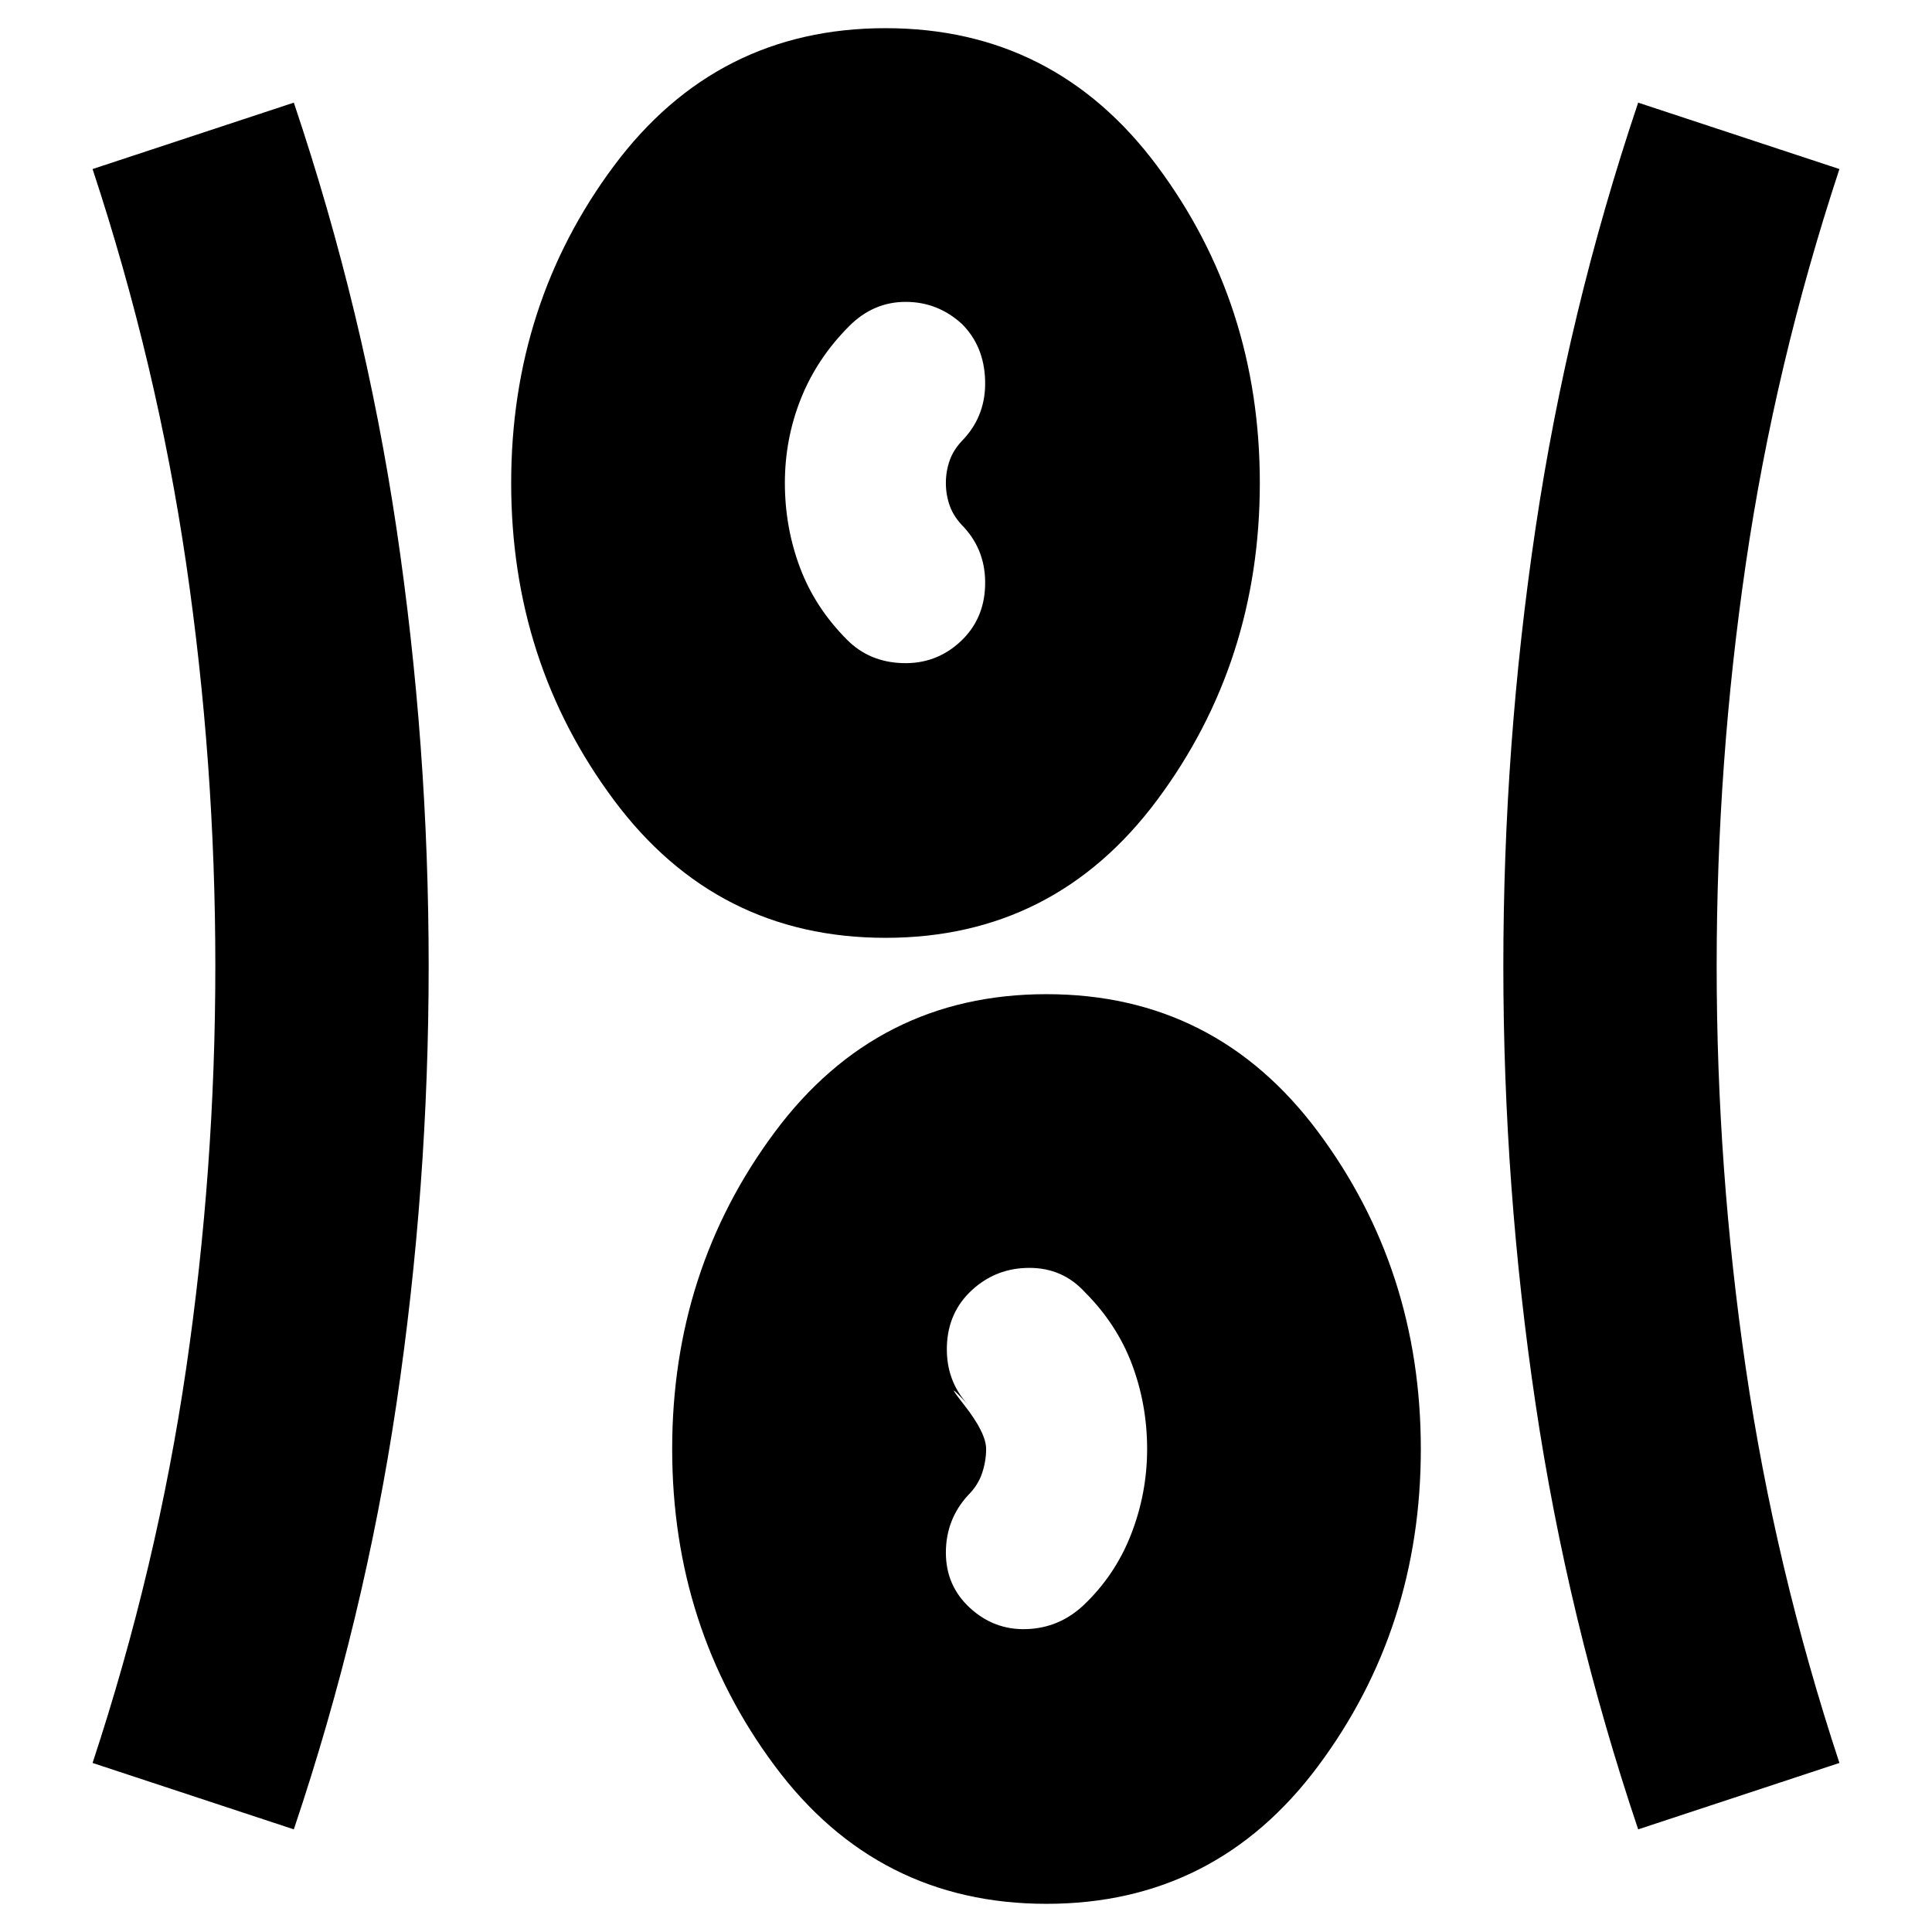 <svg xmlns="http://www.w3.org/2000/svg" height="24" viewBox="0 -960 960 960" width="24"><path d="M520-14q-84 0-135-68.5T334-240q0-89 51-157.5T520-466q84 0 135 68.5T706-240q0 89-51 157.5T520-14ZM146-51 46-84q32-97 46.5-196T107-480q0-101-14.5-200T46-876l100-33q35 104 51 211.5T213-480q0 110-16 217.5T146-51Zm668 0q-35-104-51-211.5T747-480q0-110 16-217.5T814-909l100 33q-32 97-46.5 196T853-480q0 101 14.5 200T914-84L814-51ZM482-161q12 11 28 10.5t28-11.5q16-15 24-35.5t8-42.5q0-22-7.5-42T539-318q-11-12-27.5-12T483-319q-12 11-12.5 28t10.5 29q-13-14-2 0t11 22q0 6-2 12t-7 11q-11 12-11 28.5t12 27.5Zm-42-333q-84 0-135-68.5T254-720q0-89 51-157.5T440-946q84 0 135 68.5T626-720q0 89-51 157.5T440-494Zm37-147q12-11 12.5-28T479-698q-5-5-7-10.5t-2-11.5q0-6 2-11.5t7-10.5q11-12 10.5-29T478-799q-12-11-28-11t-28 12q-16 16-24 36t-8 42q0 22 7.5 42t23.5 36q11 11 27.5 11.5T477-641Z"/></svg>